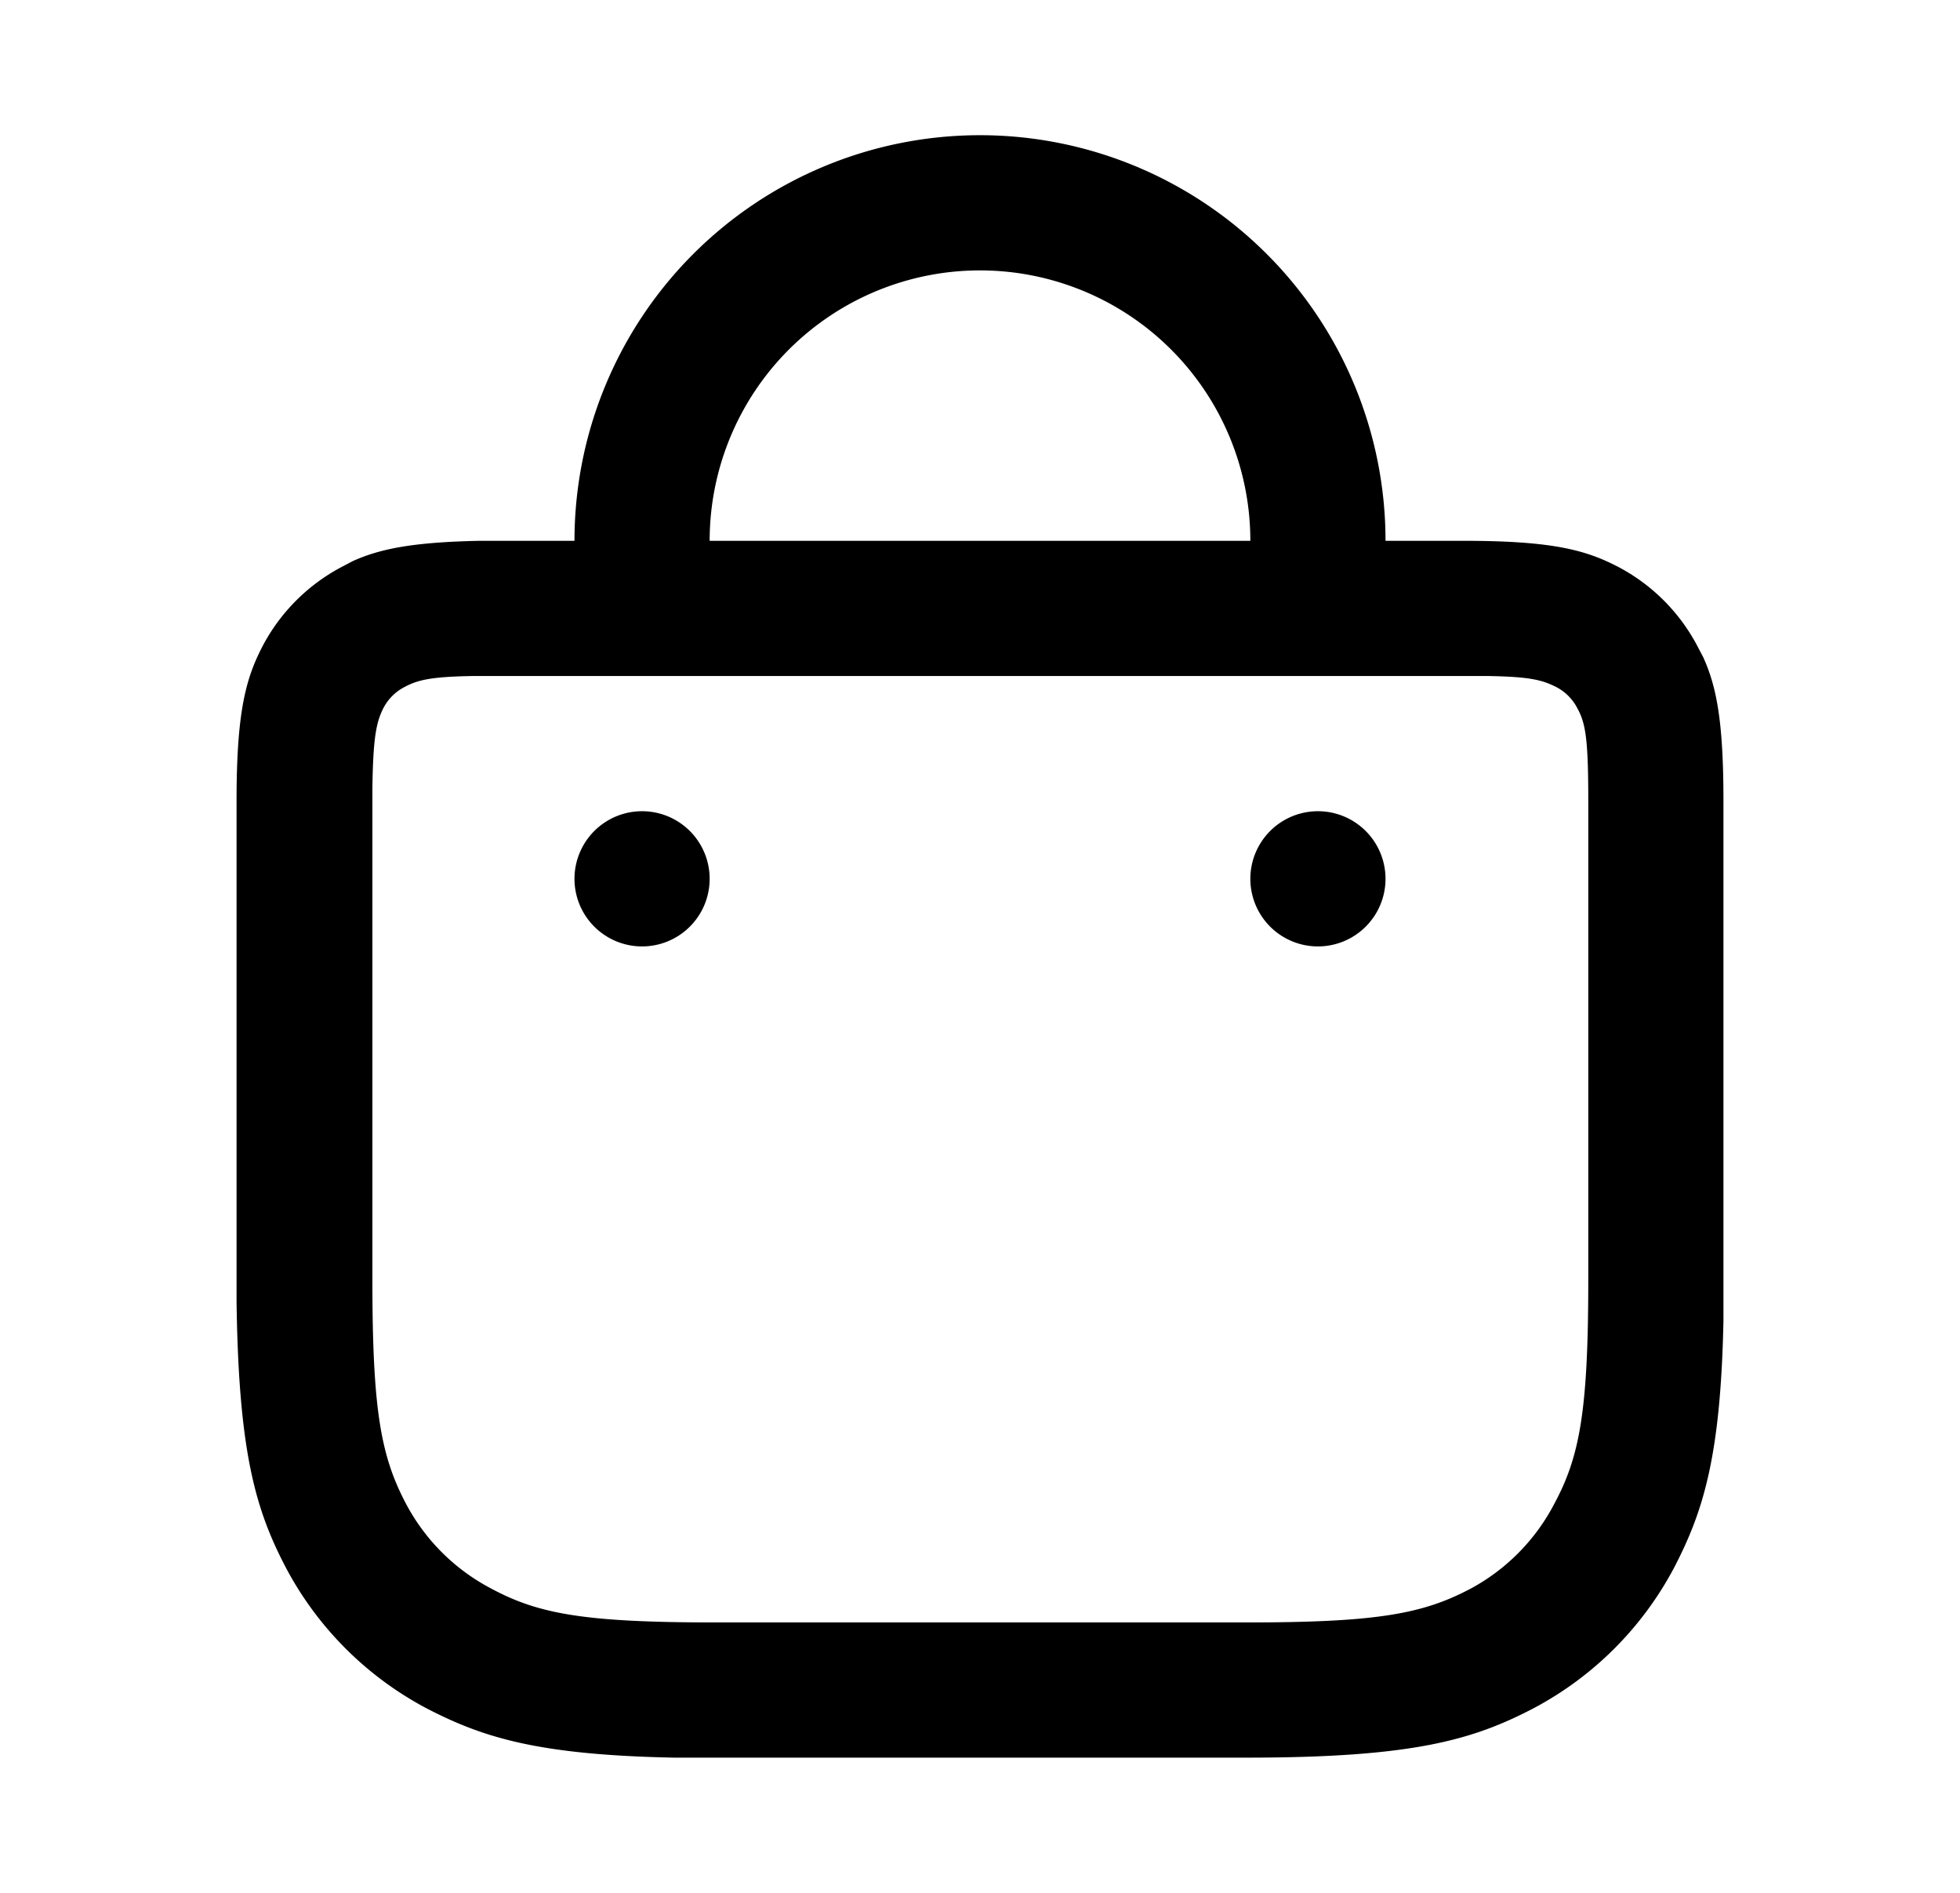 <svg width="29" height="28" fill="none" xmlns="http://www.w3.org/2000/svg">
  <path d="M21.65 8c1.34 0 1.83.14 2.32.4.48.26.87.65 1.13 1.13l.1.19c.2.44.3.96.3 2.13v7.68c-.04 2.02-.3 2.83-.73 3.66a5 5 0 0 1-2.08 2.08c-.9.47-1.79.73-4.24.73H9.97c-2.02-.04-2.83-.3-3.66-.73a5 5 0 0 1-2.08-2.08c-.45-.86-.7-1.71-.73-3.94v-7.4c0-1.34.14-1.83.4-2.32A2.8 2.8 0 0 1 5.03 8.4l.19-.1c.4-.18.88-.28 1.88-.3h14.55Zm0 2H7c-.63.01-.82.06-1.01.16a.73.73 0 0 0-.32.32c-.1.2-.15.42-.16 1.18v7.29c0 1.93.13 2.6.5 3.3a3 3 0 0 0 1.26 1.25c.69.37 1.36.5 3.3.5h7.89c1.93 0 2.6-.13 3.3-.5A3 3 0 0 0 23 22.24c.37-.69.5-1.36.5-3.3v-7.1c0-.91-.04-1.14-.16-1.36a.73.73 0 0 0-.32-.32c-.2-.1-.38-.15-1.01-.16h-.36Zm-2.15 2a1 1 0 1 1 0 2 1 1 0 0 1 0-2Zm-10 0a1 1 0 1 1 0 2 1 1 0 0 1 0-2Zm5-10a6 6 0 0 1 6 6h-2a4 4 0 0 0-8 0h-2a6 6 0 0 1 6-6Z" fill="currentColor"/>
</svg>
